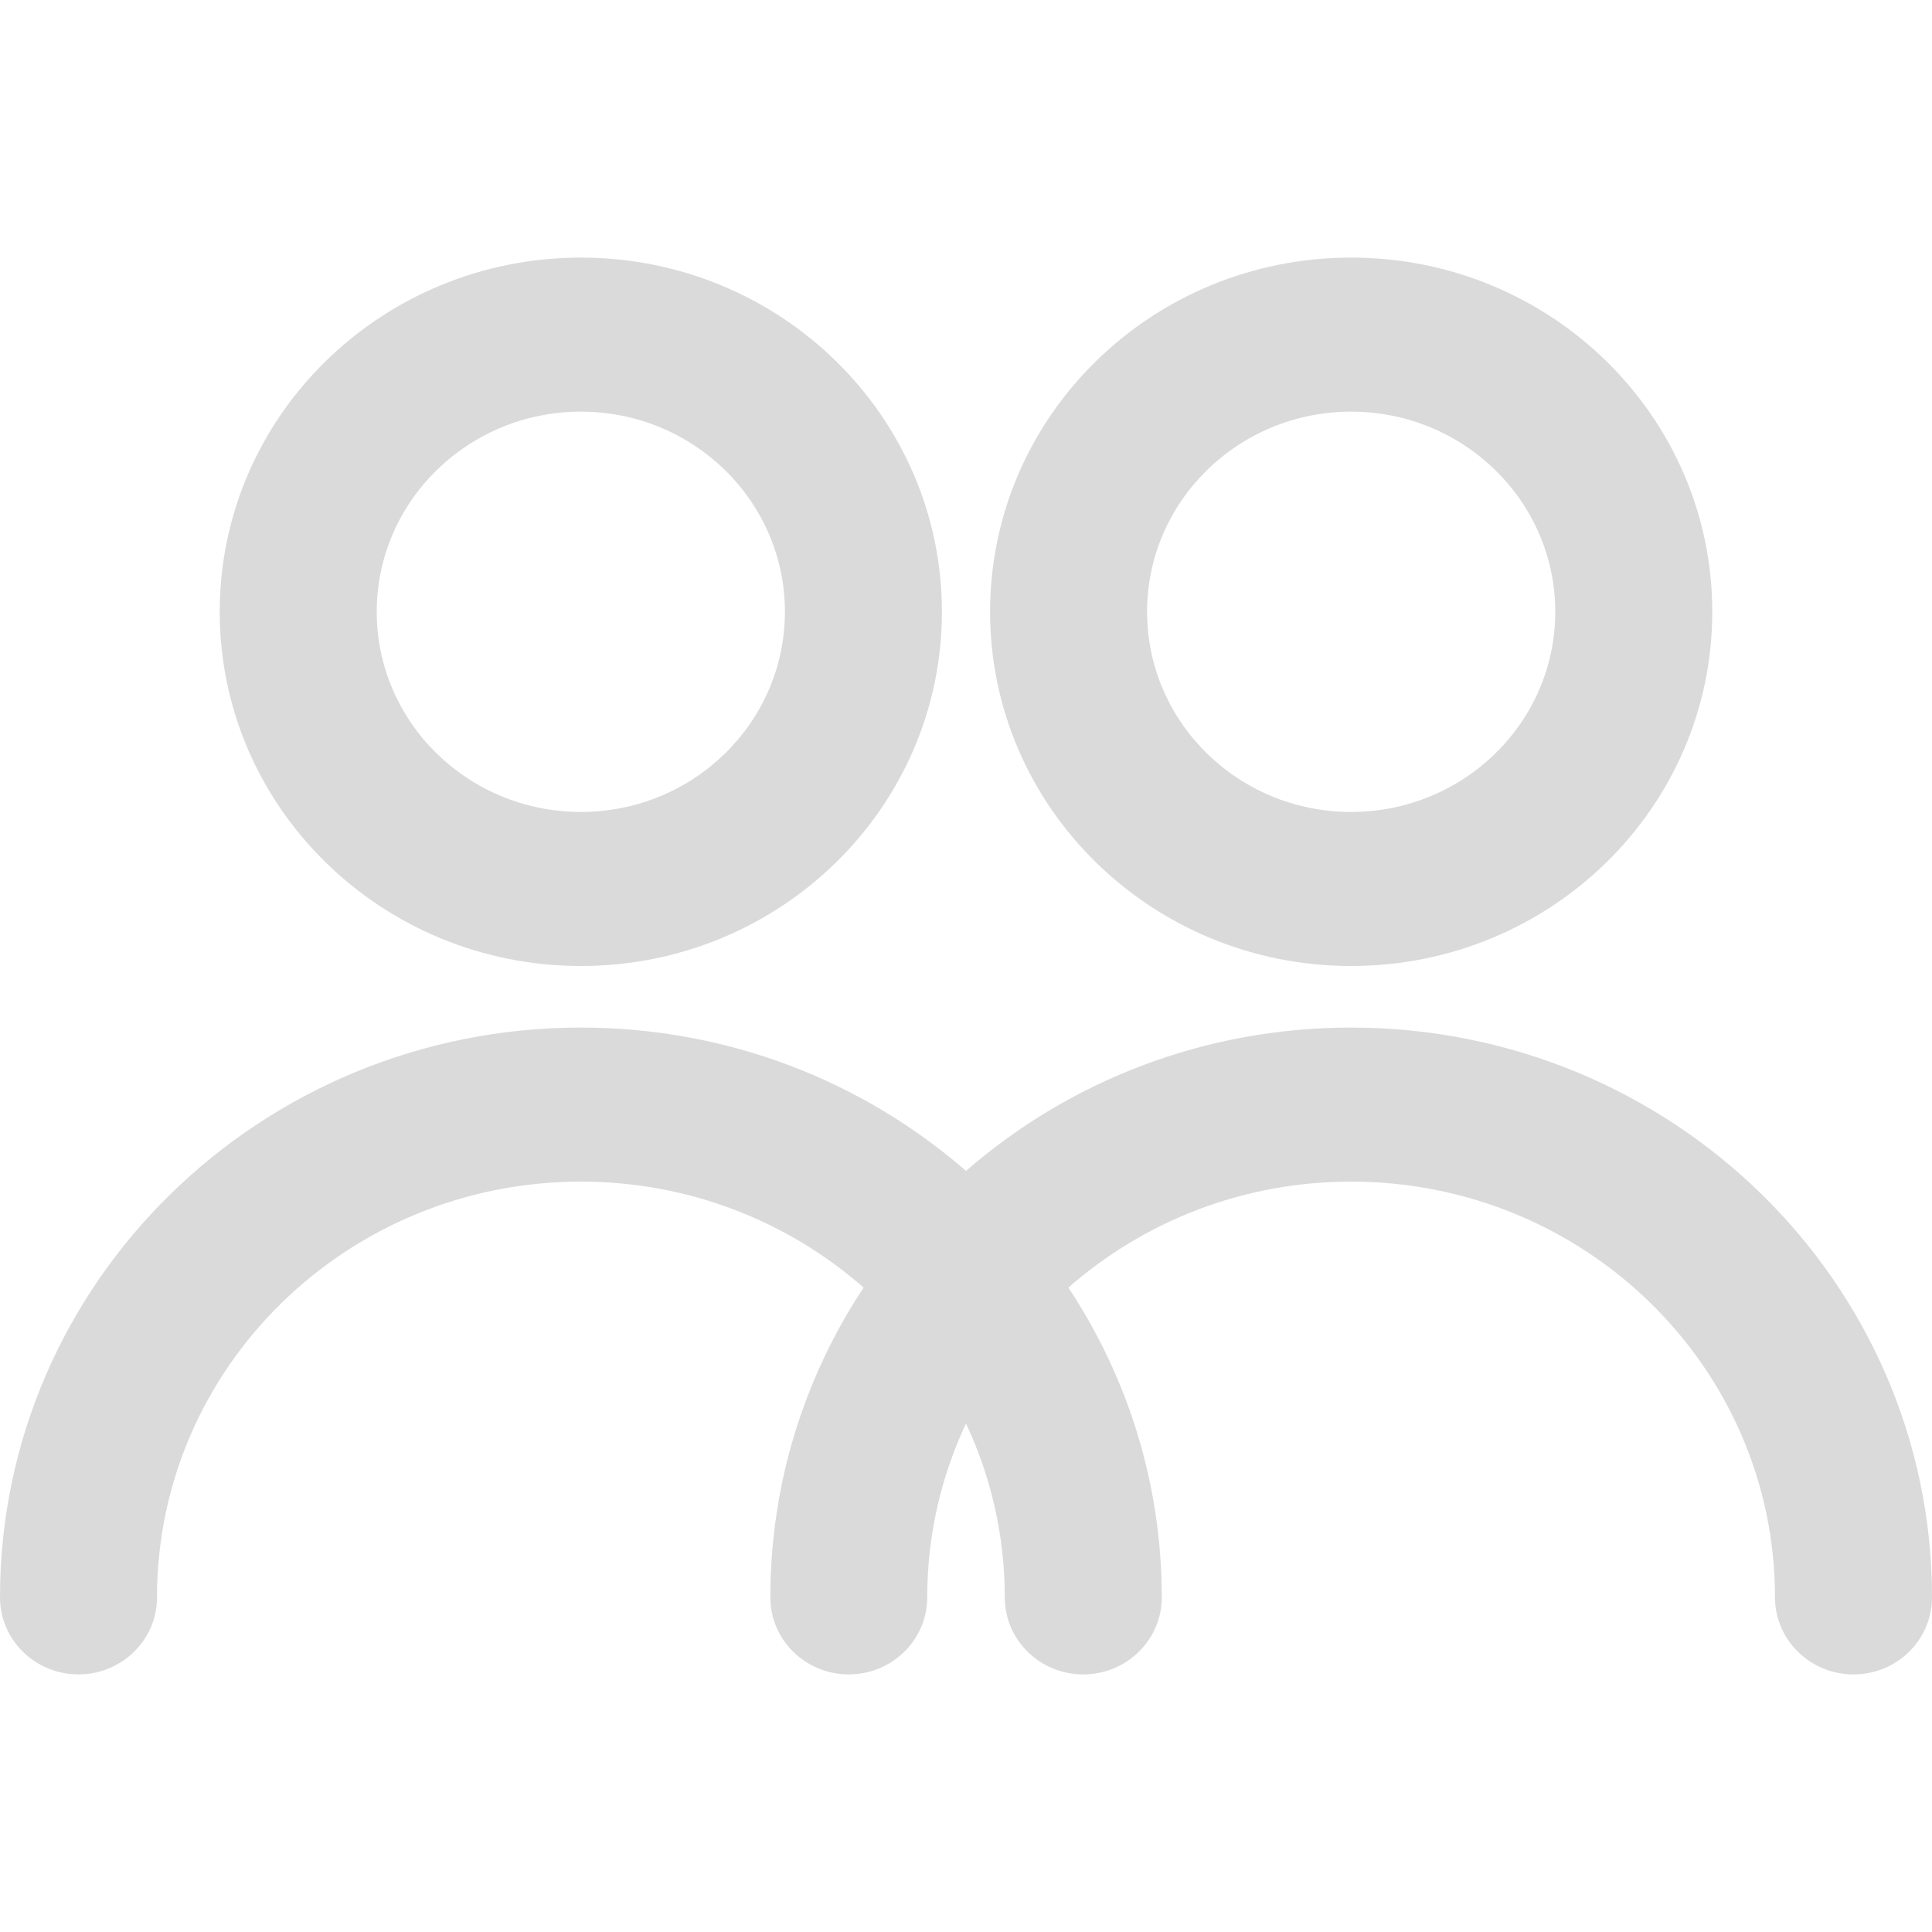 <svg width="20" height="20" viewBox="0 0 15 11" fill="none" xmlns="http://www.w3.org/2000/svg">
      <path
        fill-rule="evenodd"
        clip-rule="evenodd"
        d="M8.41 11C8.747 11 9.02 10.732 9.02 10.402C9.02 9.515 8.753 8.689 8.295 7.997C8.878 7.485 9.647 7.174 10.49 7.174C12.308 7.174 13.781 8.619 13.781 10.402C13.781 10.732 14.054 11 14.391 11C14.727 11 15 10.732 15 10.402C15 7.959 12.981 5.978 10.49 5.978C9.343 5.978 8.296 6.398 7.5 7.091C6.704 6.398 5.657 5.978 4.51 5.978C2.019 5.978 0 7.959 0 10.402C0 10.732 0.273 11 0.609 11C0.946 11 1.219 10.732 1.219 10.402C1.219 8.619 2.692 7.174 4.51 7.174C5.353 7.174 6.122 7.485 6.705 7.997C6.247 8.689 5.981 9.515 5.981 10.402C5.981 10.732 6.253 11 6.59 11C6.926 11 7.199 10.732 7.199 10.402C7.199 9.92 7.307 9.463 7.5 9.052C7.693 9.463 7.801 9.92 7.801 10.402C7.801 10.732 8.073 11 8.41 11ZM4.51 5.5C2.962 5.5 1.706 4.269 1.706 2.75C1.706 1.231 2.962 0 4.51 0C6.058 0 7.313 1.231 7.313 2.75C7.313 4.269 6.058 5.5 4.51 5.5ZM4.51 4.304C5.385 4.304 6.094 3.608 6.094 2.75C6.094 1.892 5.385 1.196 4.51 1.196C3.635 1.196 2.925 1.892 2.925 2.75C2.925 3.608 3.635 4.304 4.51 4.304ZM10.49 4.304C11.365 4.304 12.075 3.608 12.075 2.75C12.075 1.892 11.365 1.196 10.49 1.196C9.615 1.196 8.906 1.892 8.906 2.75C8.906 3.608 9.615 4.304 10.49 4.304ZM10.49 5.5C8.942 5.5 7.687 4.269 7.687 2.75C7.687 1.231 8.942 0 10.49 0C12.039 0 13.294 1.231 13.294 2.75C13.294 4.269 12.039 5.5 10.49 5.5Z"
        fill="#DADADA"
      />
    </svg>